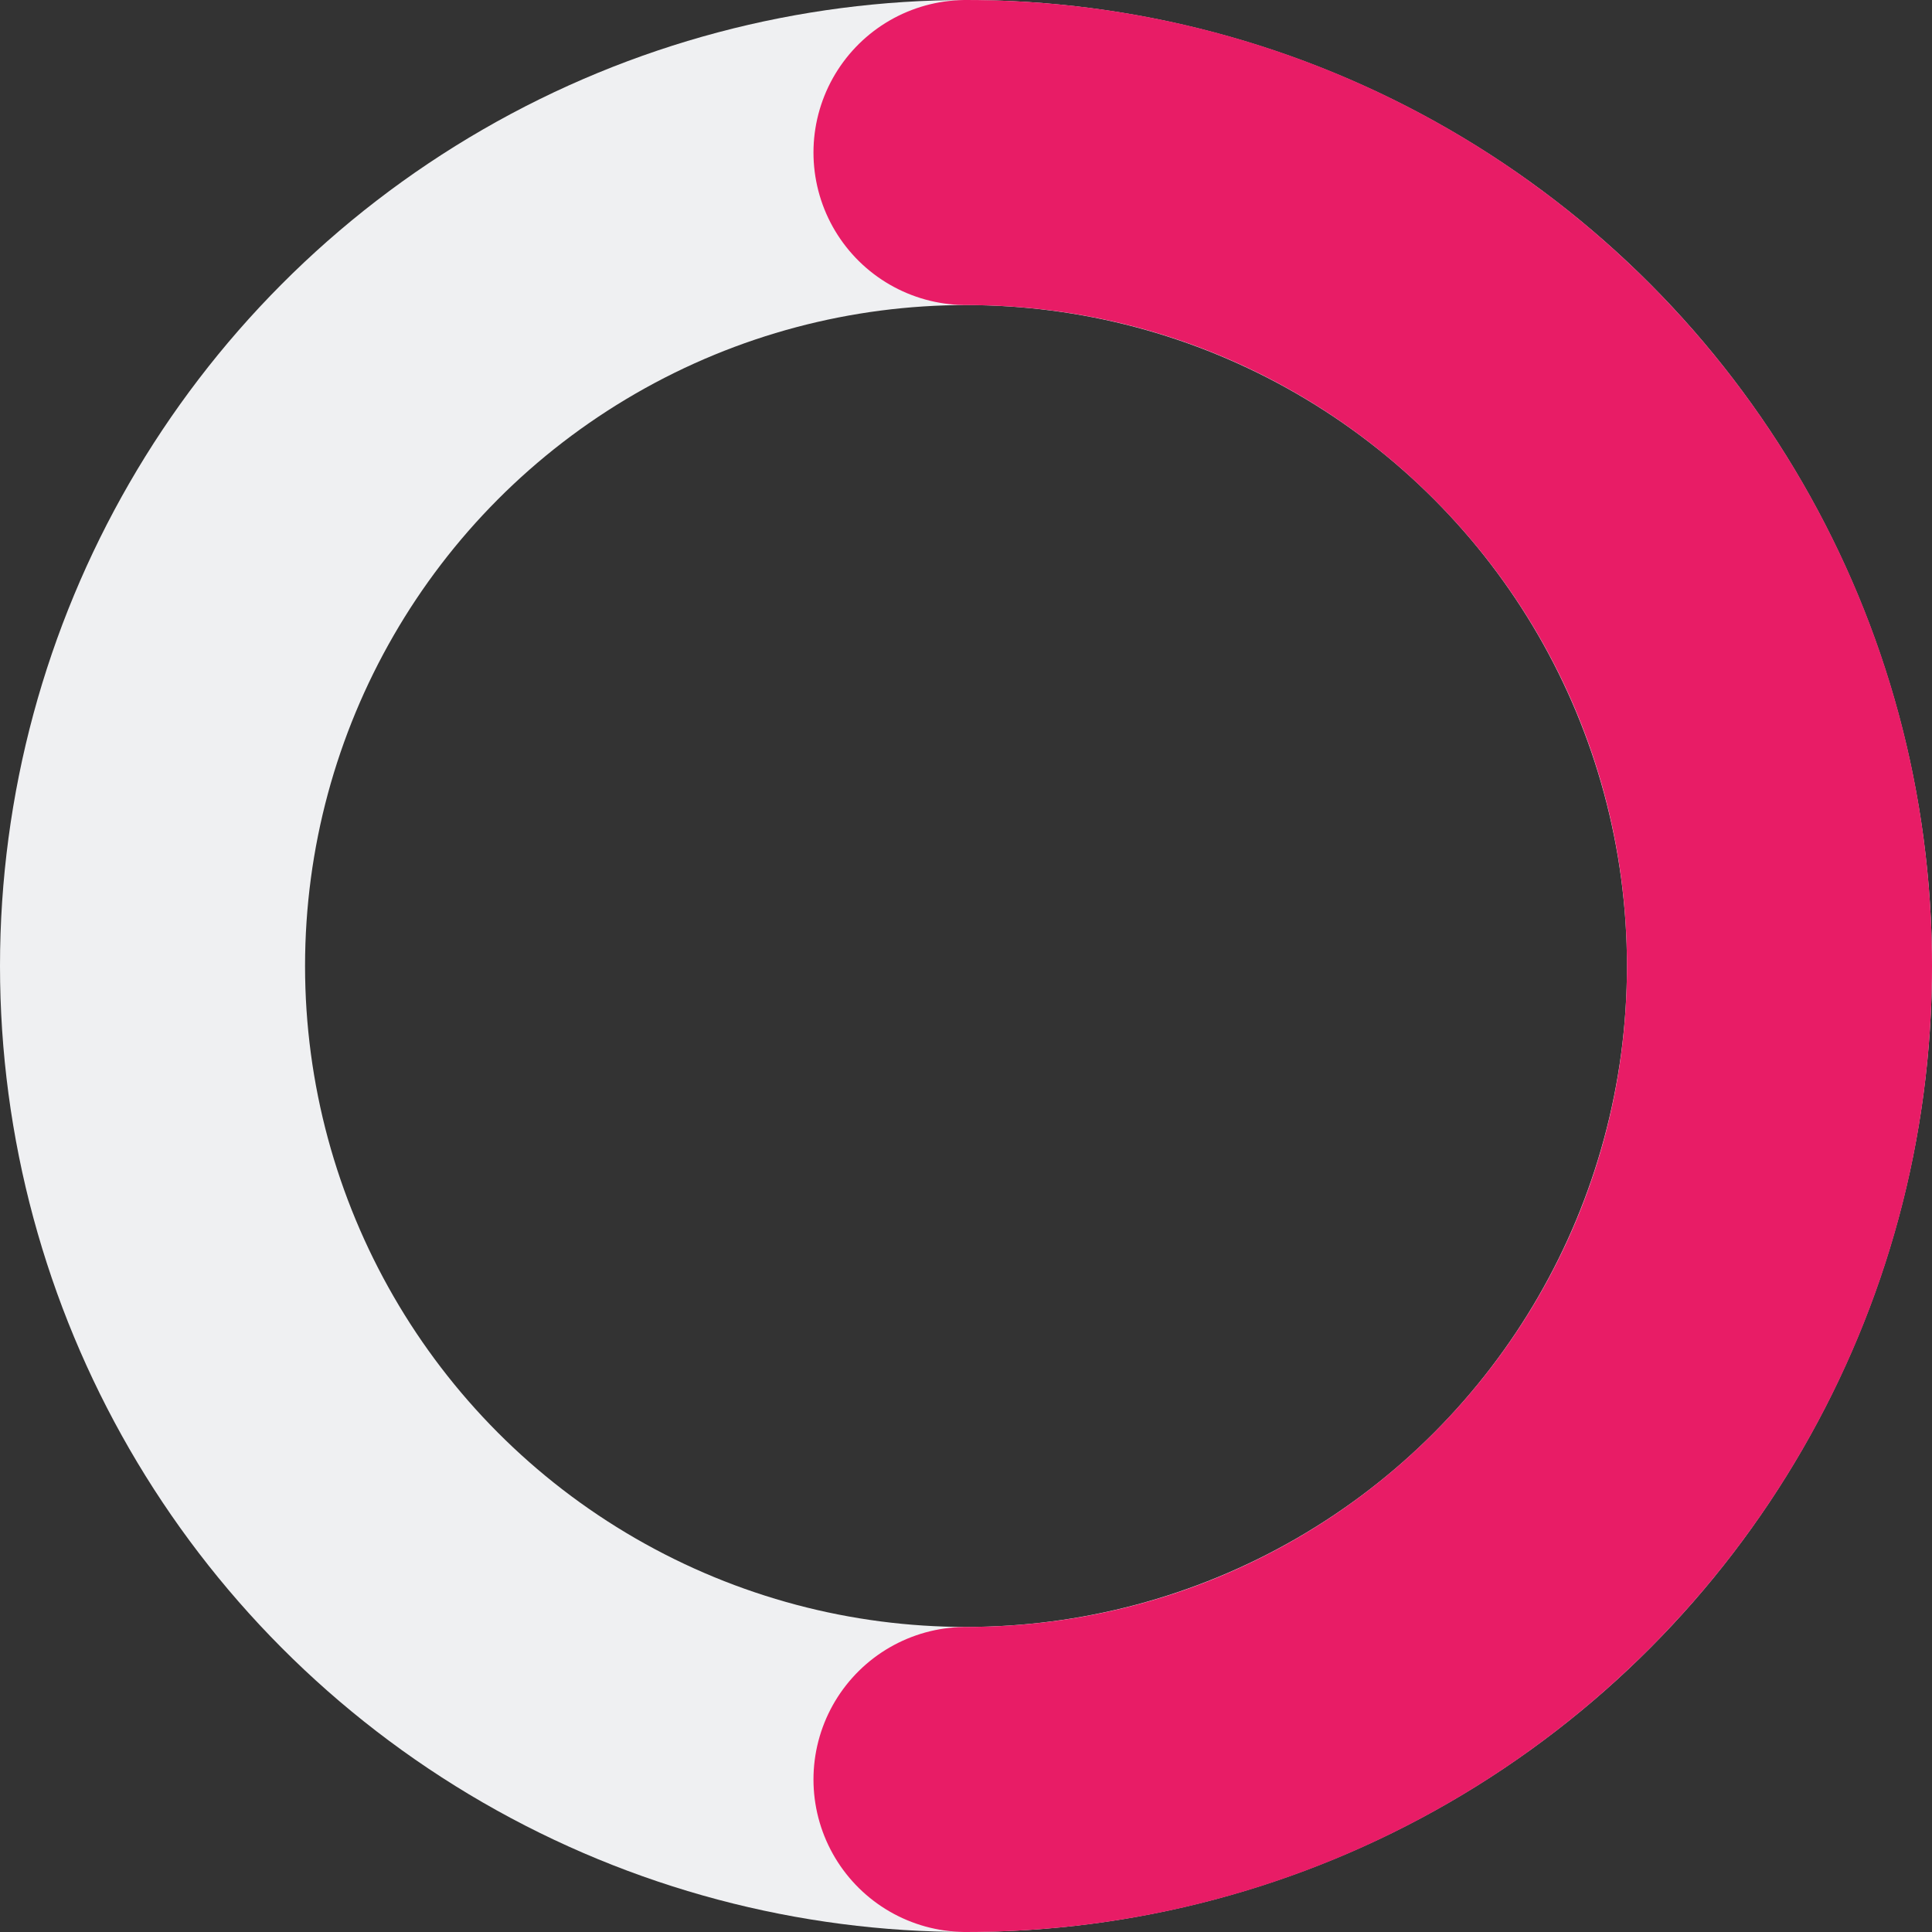 <svg width="38" height="38" viewBox="0 0 38 38" fill="none" xmlns="http://www.w3.org/2000/svg">
<rect x="0" y="0" width="38" height="38" fill="#333333" stroke="none"/>
<circle cx="19" cy="19" r="16" stroke="#EFF0F2" stroke-width="6"/>
<path d="M19 35C27.837 35 35 27.837 35 19C35 10.163 27.837 3 19 3" stroke="#E81C66" stroke-width="6" stroke-linecap="round"/>
</svg>

